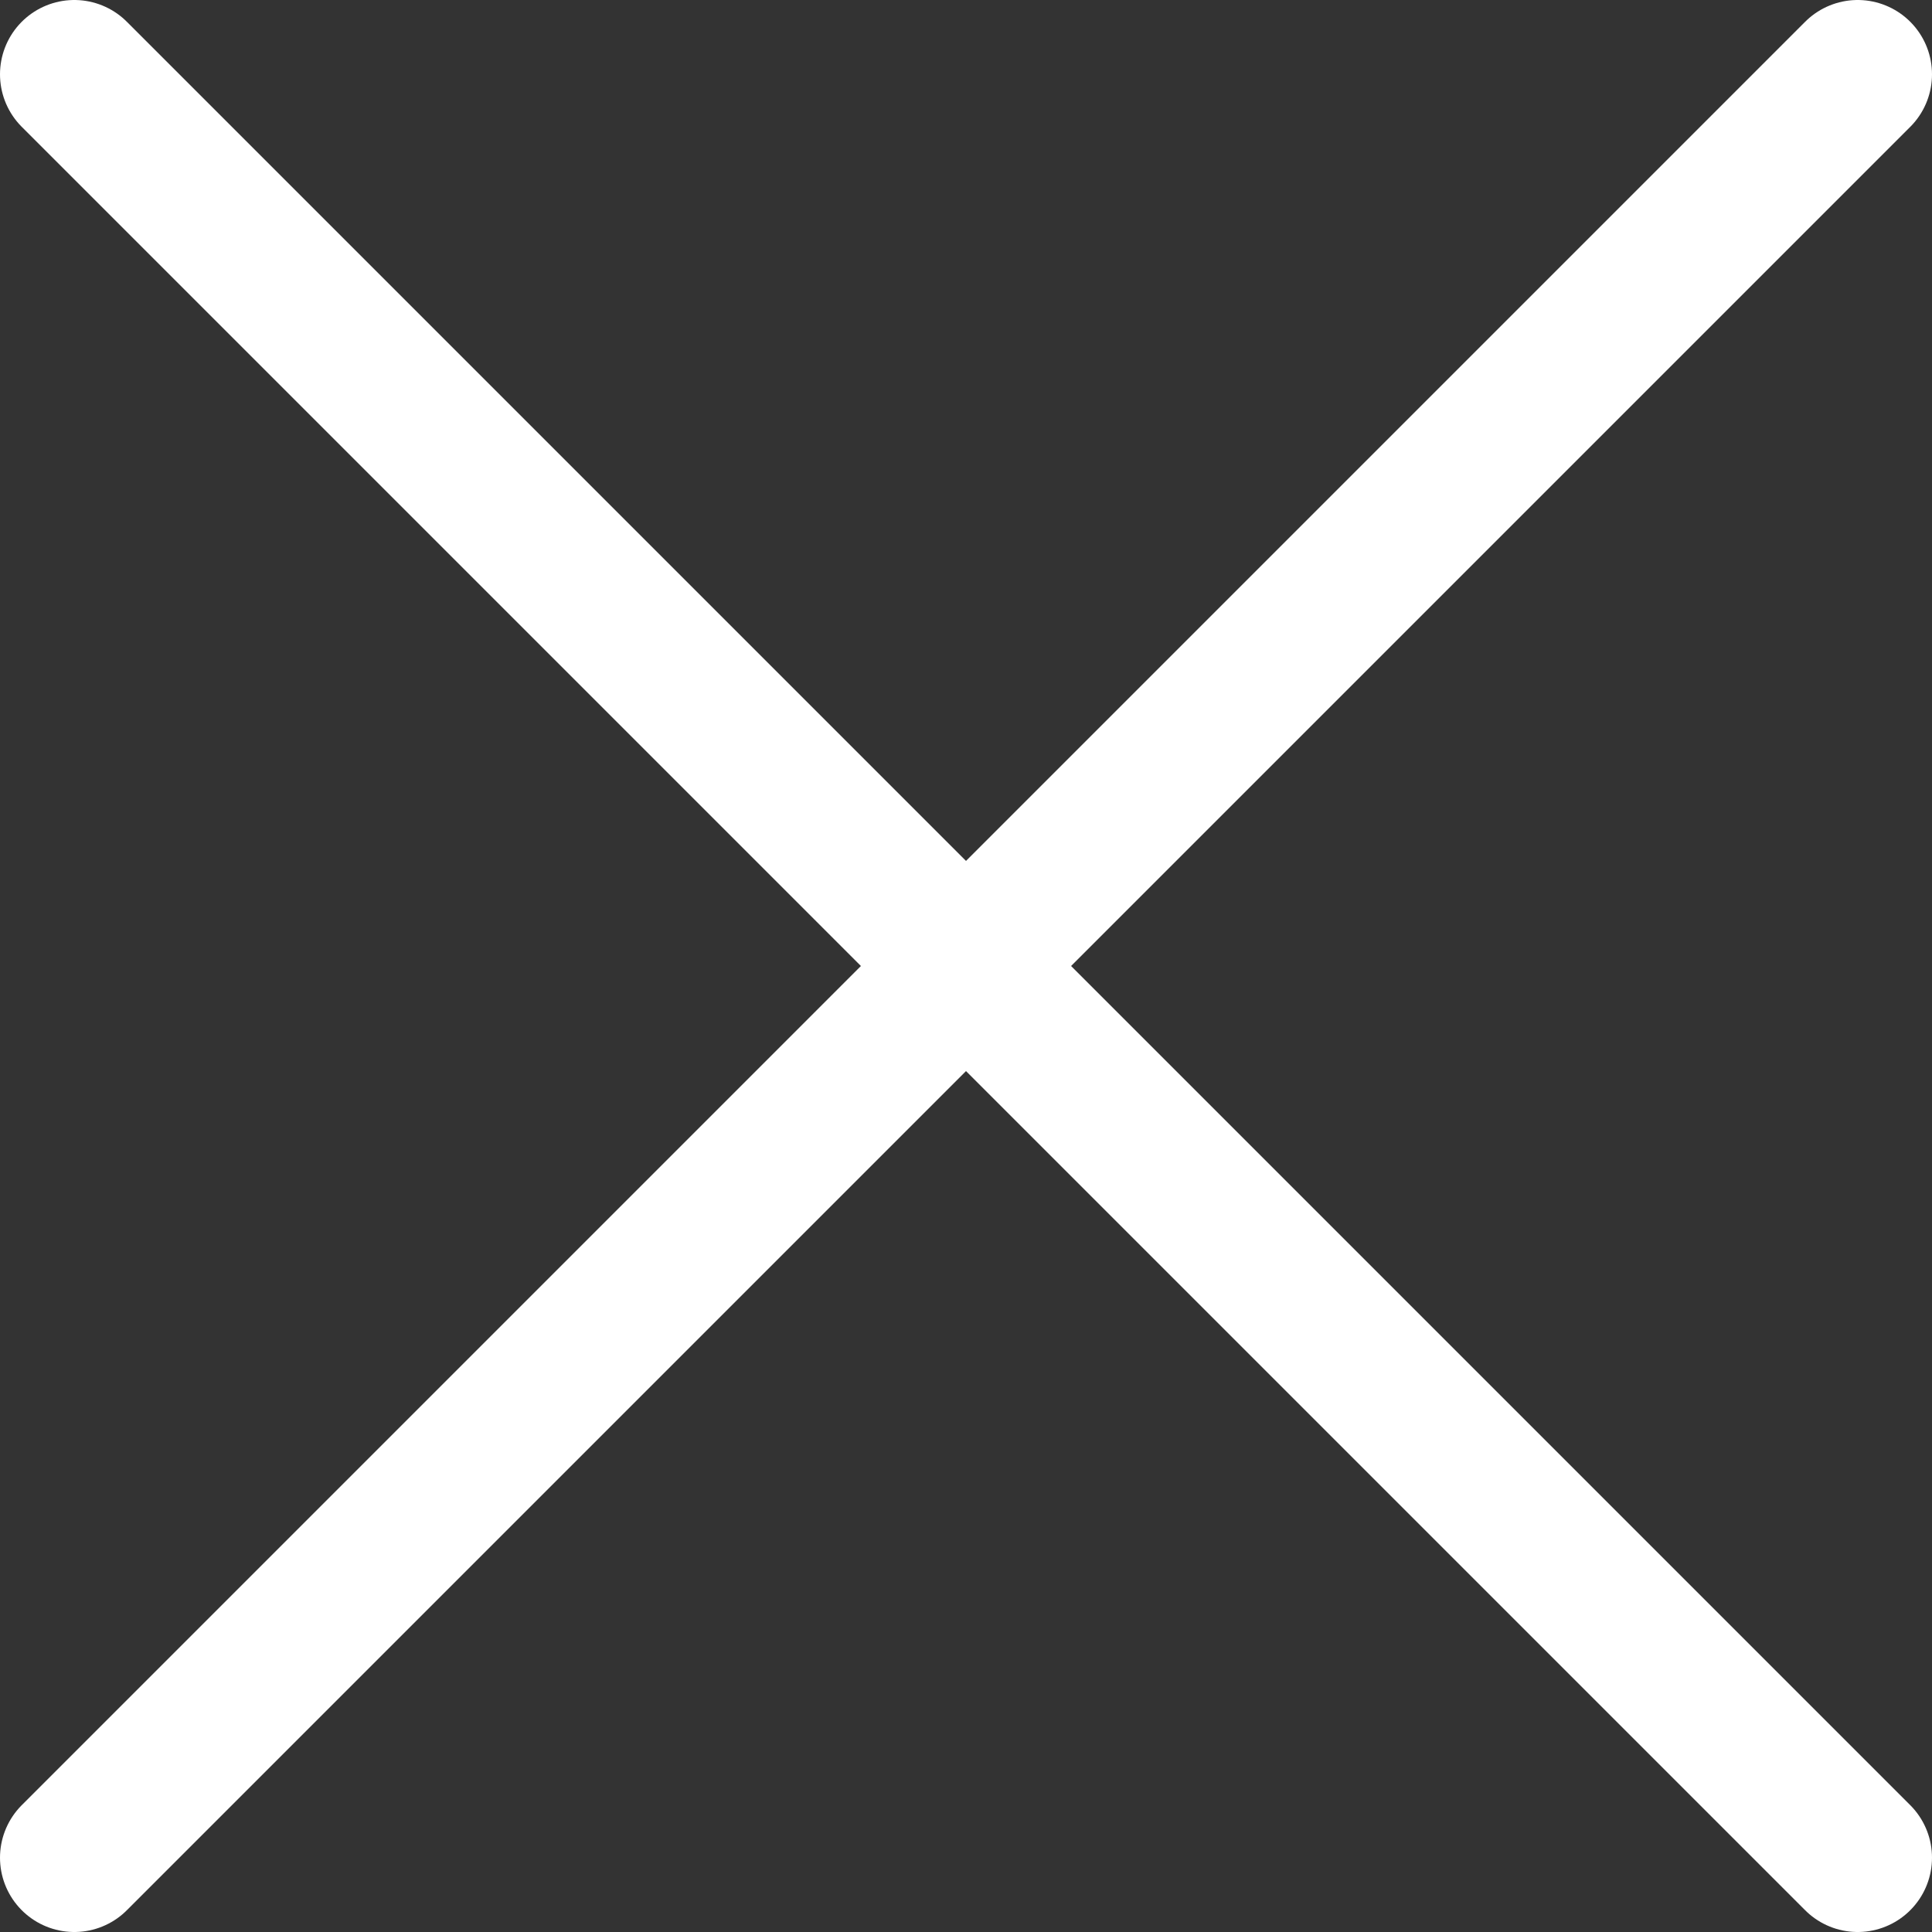 <svg width="26" height="26" viewBox="0 0 26 26" fill="none" xmlns="http://www.w3.org/2000/svg">
<rect x="0" y="0" width="26" height="26" fill="#333333" stroke="none"/>
<path d="M25 25L13 13L25 1" stroke="white" stroke-width="2" stroke-linecap="round" stroke-linejoin="round"/>
<path d="M1 25L13 13L1 1" stroke="white" stroke-width="2" stroke-linecap="round" stroke-linejoin="round"/>
</svg>
